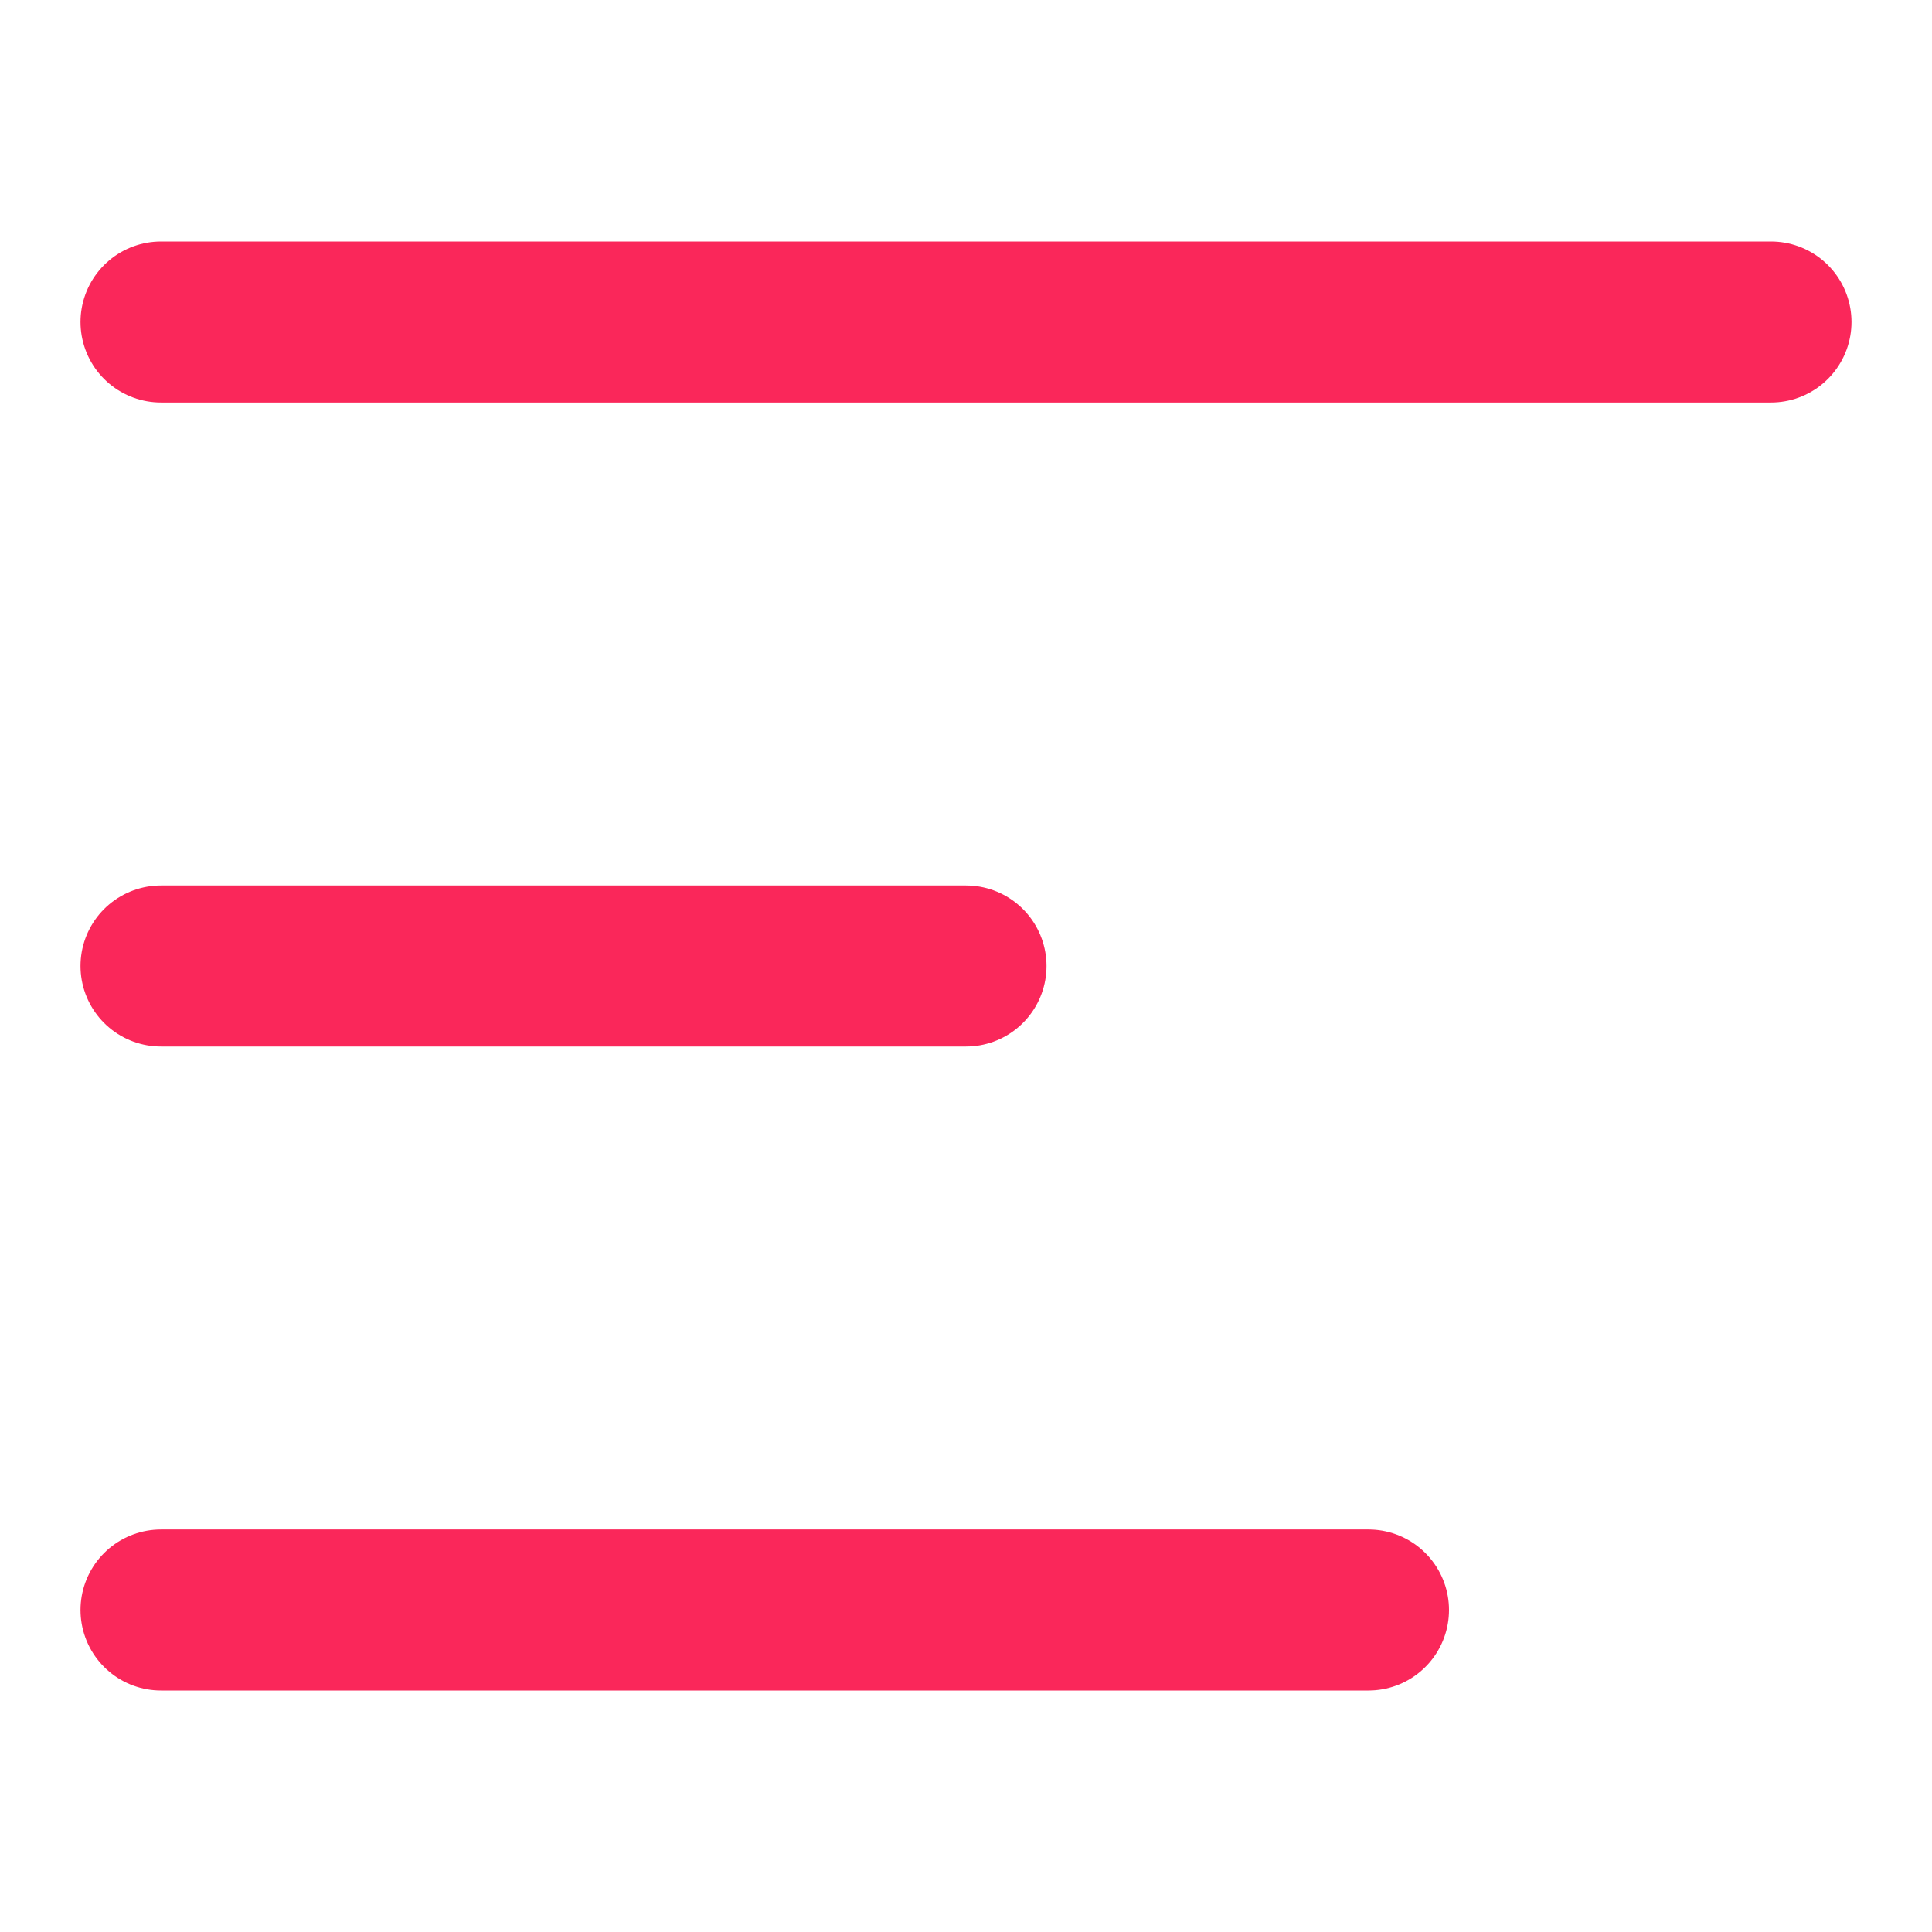 <svg width="24" height="24" viewBox="0 0 24 24" fill="none" xmlns="http://www.w3.org/2000/svg">
<path d="M2 4H22" stroke="#FA275A" stroke-width="2" stroke-linecap="round" stroke-linejoin="round"/>
<path d="M2 12H12" stroke="#FA275A" stroke-width="2" stroke-linecap="round" stroke-linejoin="round"/>
<path d="M2 20H17" stroke="#FA275A" stroke-width="2" stroke-linecap="round" stroke-linejoin="round"/>
</svg>
